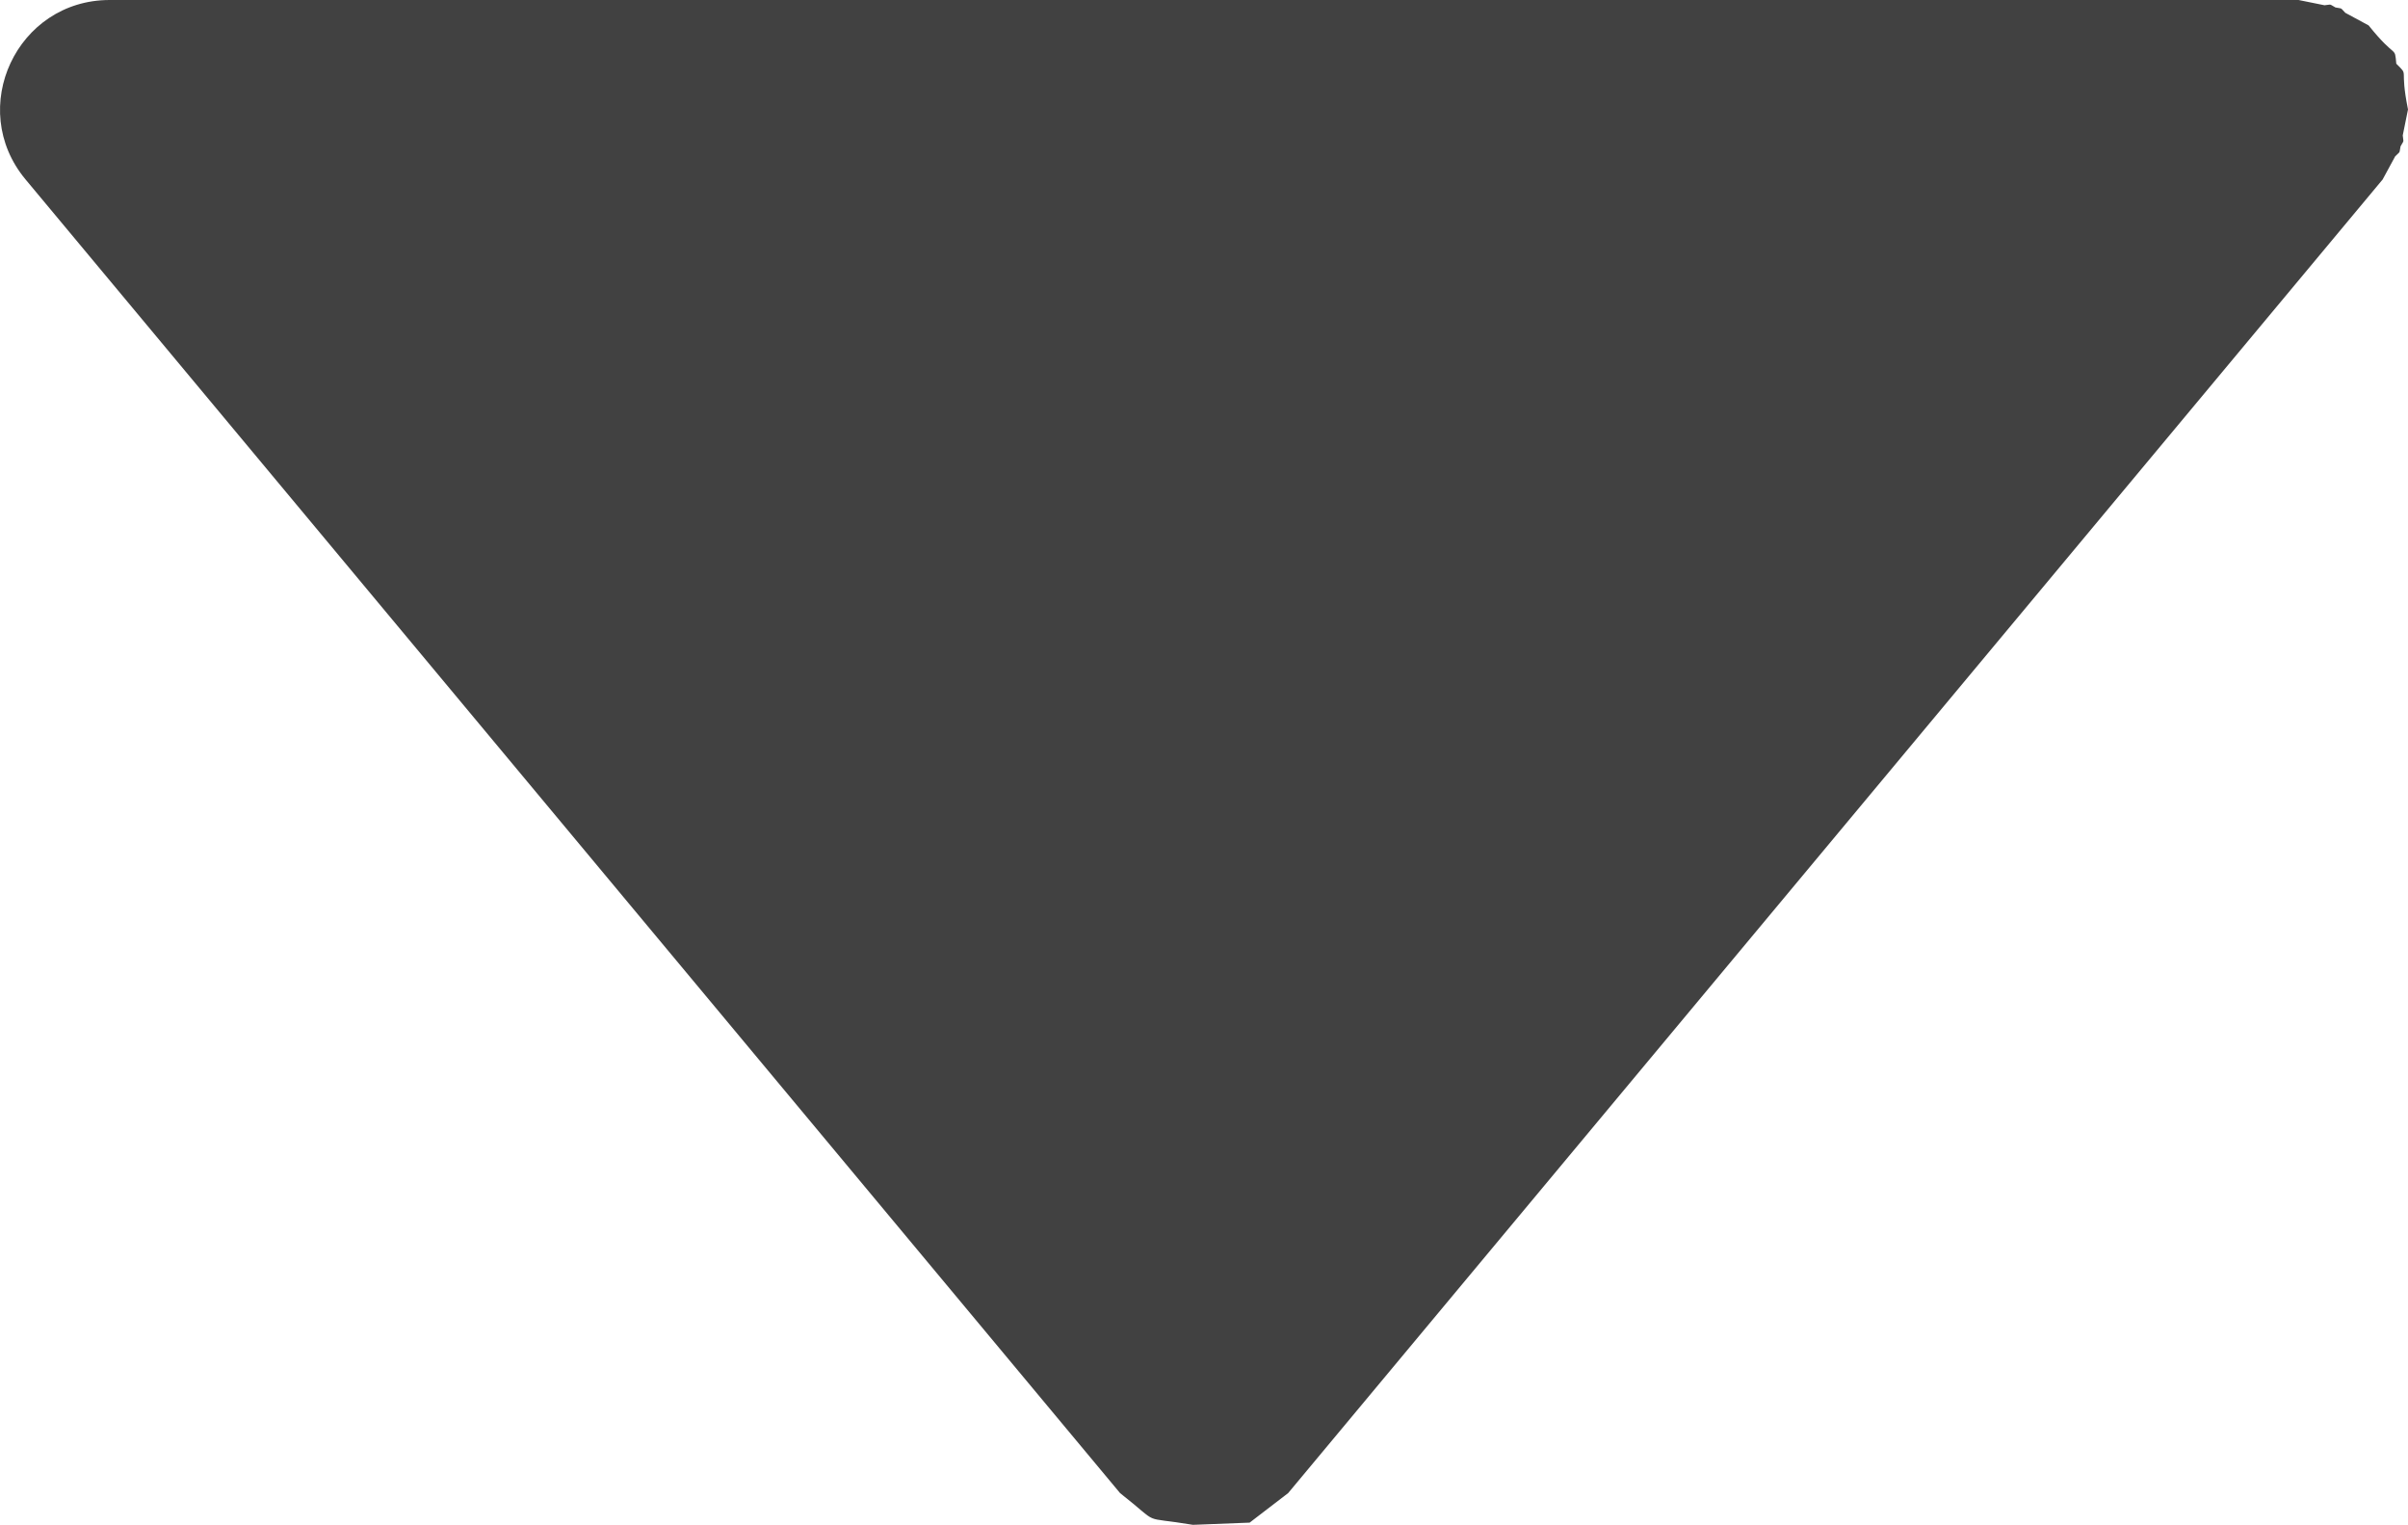 <?xml version="1.0" encoding="UTF-8"?>
<!DOCTYPE svg PUBLIC "-//W3C//DTD SVG 1.1//EN" "http://www.w3.org/Graphics/SVG/1.1/DTD/svg11.dtd">
<svg version="1.1" xmlns="http://www.w3.org/2000/svg" xmlns:xlink="http://www.w3.org/1999/xlink" x="0" y="0" width="22.002" height="13.93" viewBox="0, 0, 22.002, 13.93">
  <g id="Layer_1" transform="translate(-13.999, -18.035)">
    <path d="M24.899,31.965 L25.417,31.945 L25.769,31.675 L35.769,19.675 L35.884,19.463 C35.935,19.412 35.919,19.442 35.933,19.372 C35.967,19.31 35.96,19.343 35.953,19.272 L36.001,19.035 C35.92,18.632 36.016,18.739 35.894,18.617 C35.878,18.445 35.898,18.587 35.641,18.267 L35.428,18.152 C35.378,18.101 35.408,18.117 35.338,18.103 C35.276,18.069 35.309,18.076 35.238,18.083 L35.001,18.035 L15.001,18.035 C14.153,18.035 13.69,19.024 14.233,19.675 L24.233,31.675 C24.622,31.981 24.401,31.882 24.899,31.965 z" fill="#414141"/>
  </g>
</svg>
